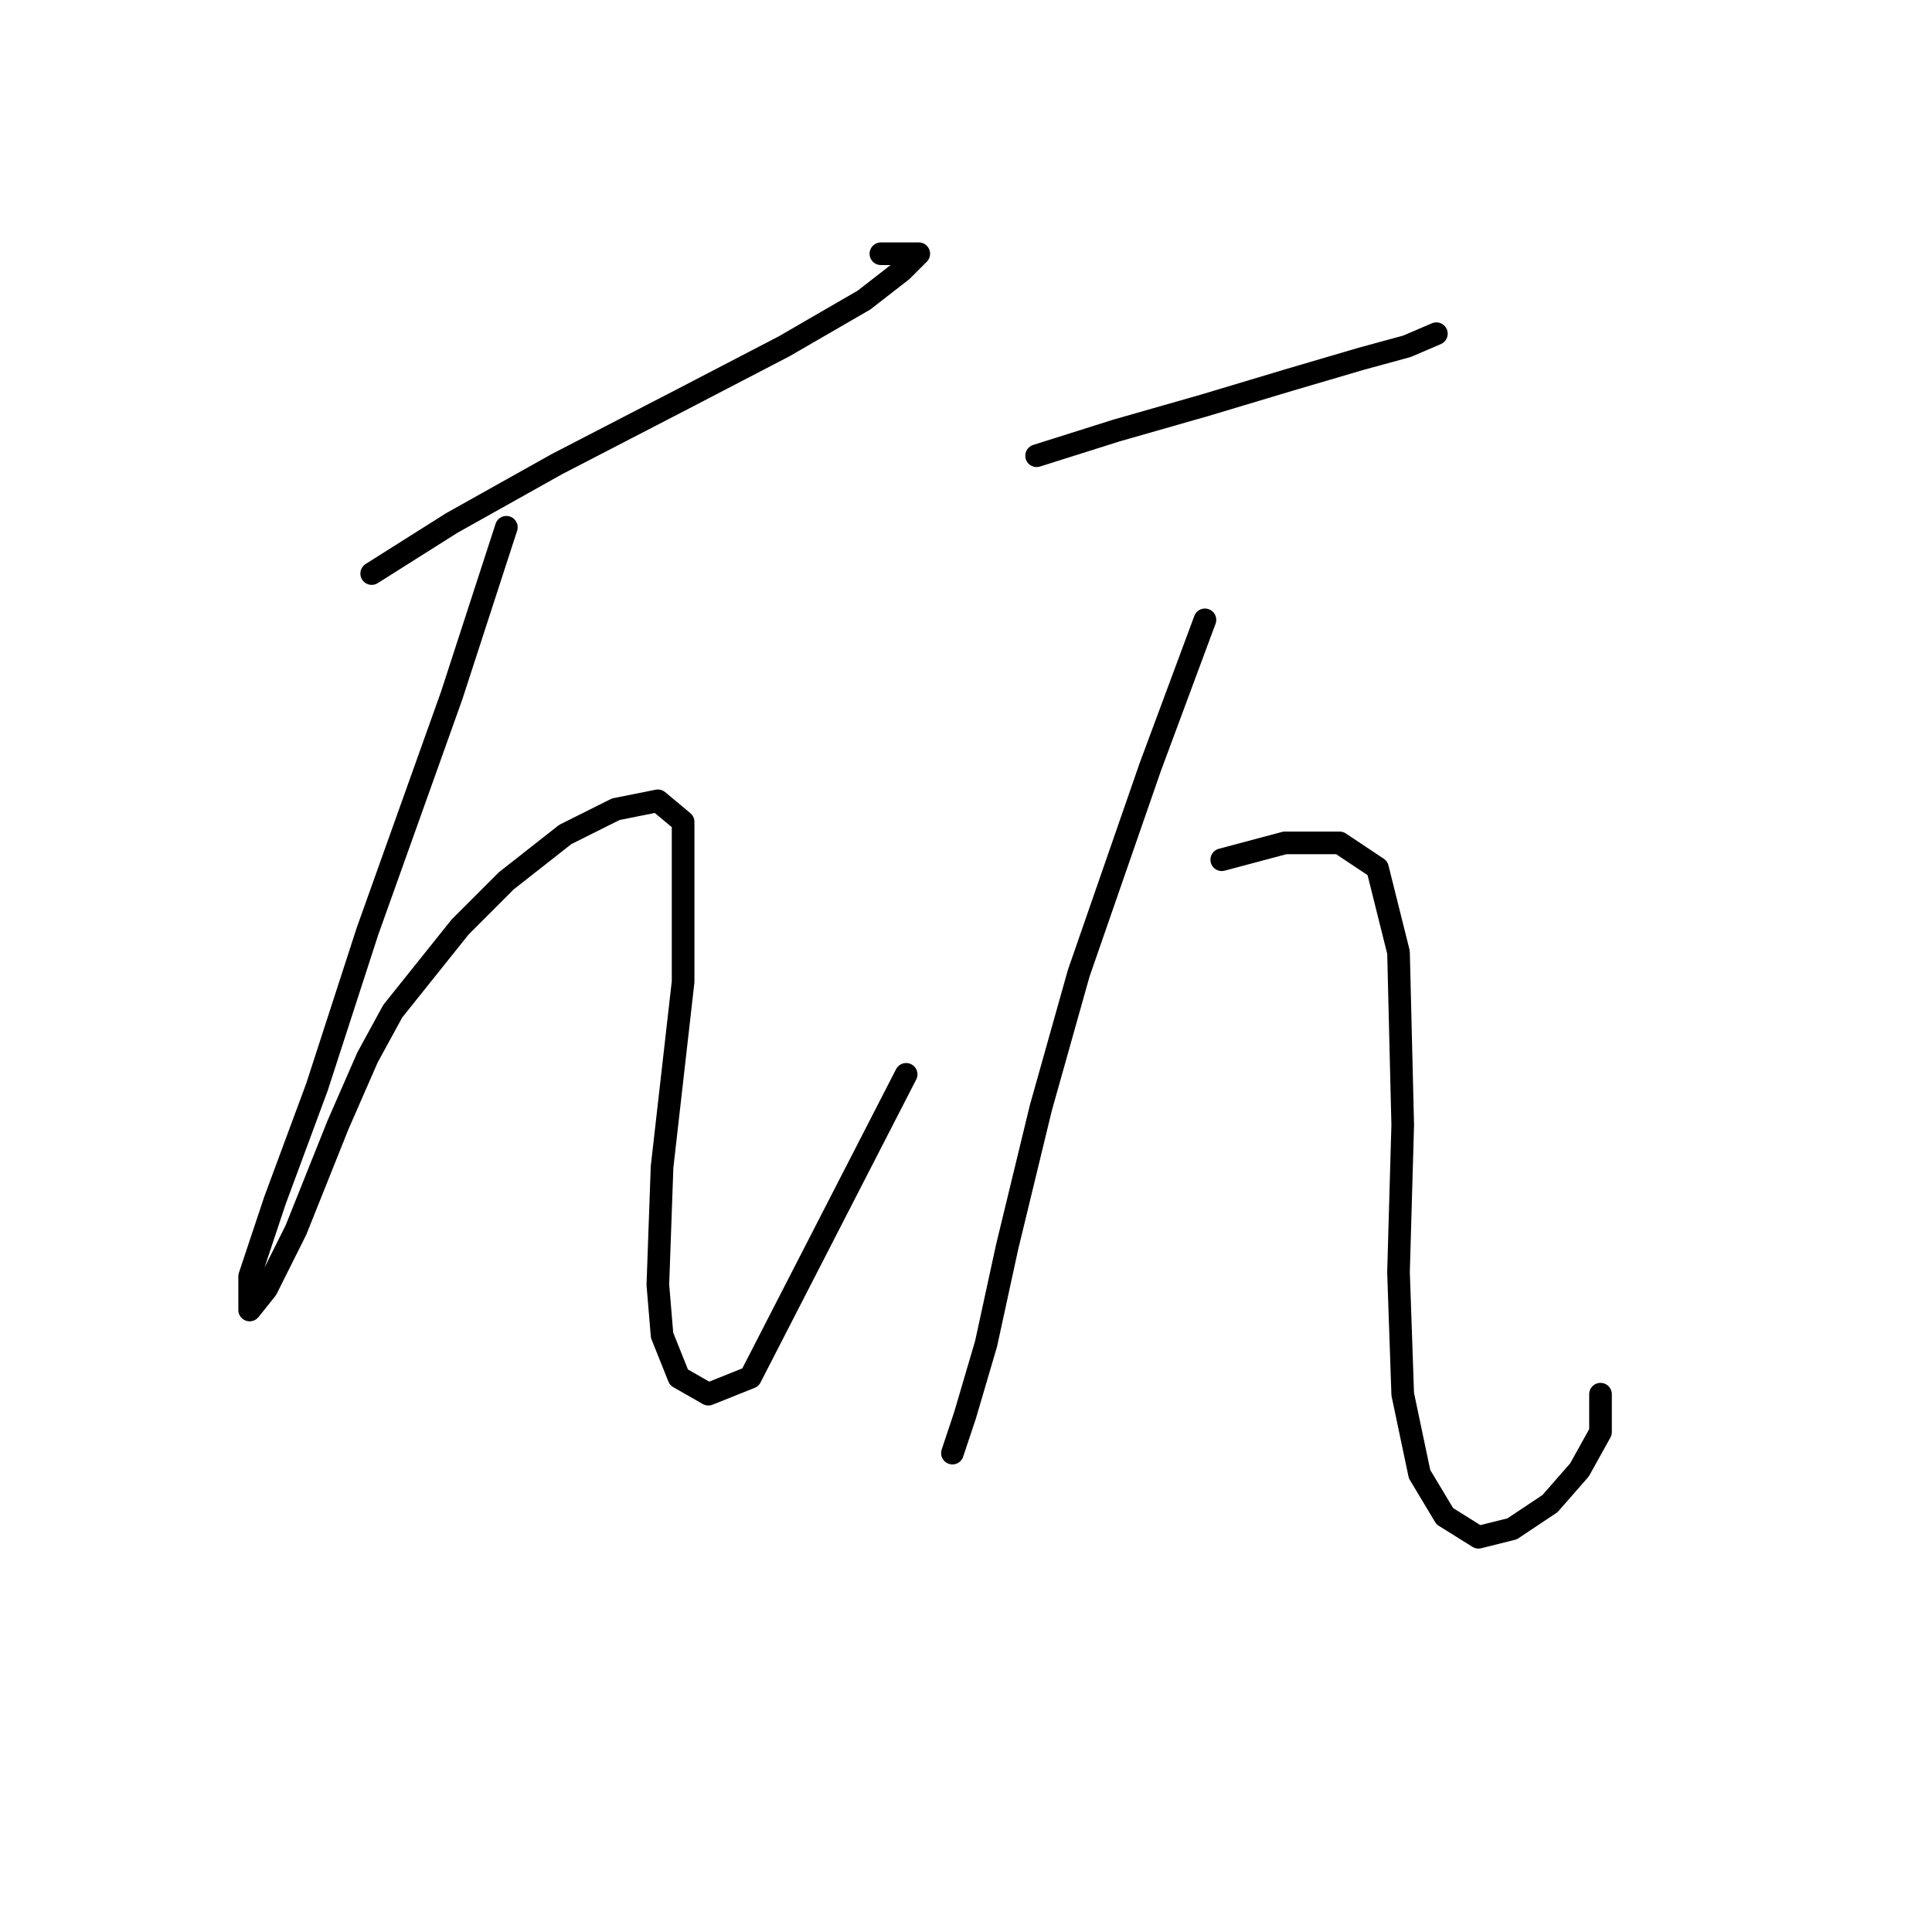 <?xml version="1.0" standalone="no"?>
    <svg width="256" height="256" xmlns="http://www.w3.org/2000/svg" version="1.1">
    <polyline stroke="black" stroke-width="3" stroke-linecap="round" fill="transparent" stroke-linejoin="round" points="49.251 76 59.846 69.308 73.786 61.502 89.957 53.137 103.898 45.888 114.492 39.755 119.511 35.851 121.742 33.621 116.723 33.621 116.723 33.621 " />
        <polyline stroke="black" stroke-width="3" stroke-linecap="round" fill="transparent" stroke-linejoin="round" points="67.095 69.866 59.846 92.171 48.693 123.398 42.002 144.03 36.426 159.085 33.08 169.123 33.08 173.583 35.31 170.795 39.214 162.989 44.79 149.048 48.693 140.126 52.039 133.992 56.5 128.416 60.961 122.84 67.095 116.706 74.901 110.572 81.593 107.227 87.169 106.111 90.515 108.9 90.515 130.089 87.727 154.624 87.169 170.238 87.727 176.929 89.957 182.505 93.86 184.736 99.437 182.505 120.069 142.357 120.069 142.357 " />
        <polyline stroke="black" stroke-width="3" stroke-linecap="round" fill="transparent" stroke-linejoin="round" points="137.355 60.387 147.95 57.041 159.66 53.695 170.812 50.349 180.292 47.561 186.425 45.888 190.329 44.216 190.329 44.216 " />
        <polyline stroke="black" stroke-width="3" stroke-linecap="round" fill="transparent" stroke-linejoin="round" points="159.66 82.134 152.411 101.65 142.931 128.974 137.912 146.818 133.452 165.219 130.663 178.044 127.875 187.524 126.202 192.543 126.202 192.543 " />
        <polyline stroke="black" stroke-width="3" stroke-linecap="round" fill="transparent" stroke-linejoin="round" points="161.89 113.918 170.255 111.688 177.504 111.688 182.522 115.033 185.31 126.186 185.868 149.048 185.31 168.565 185.868 184.736 188.098 195.331 191.444 200.907 195.905 203.695 200.366 202.58 205.385 199.234 209.288 194.773 212.076 189.754 212.076 184.736 212.076 184.736 " />
        </svg>